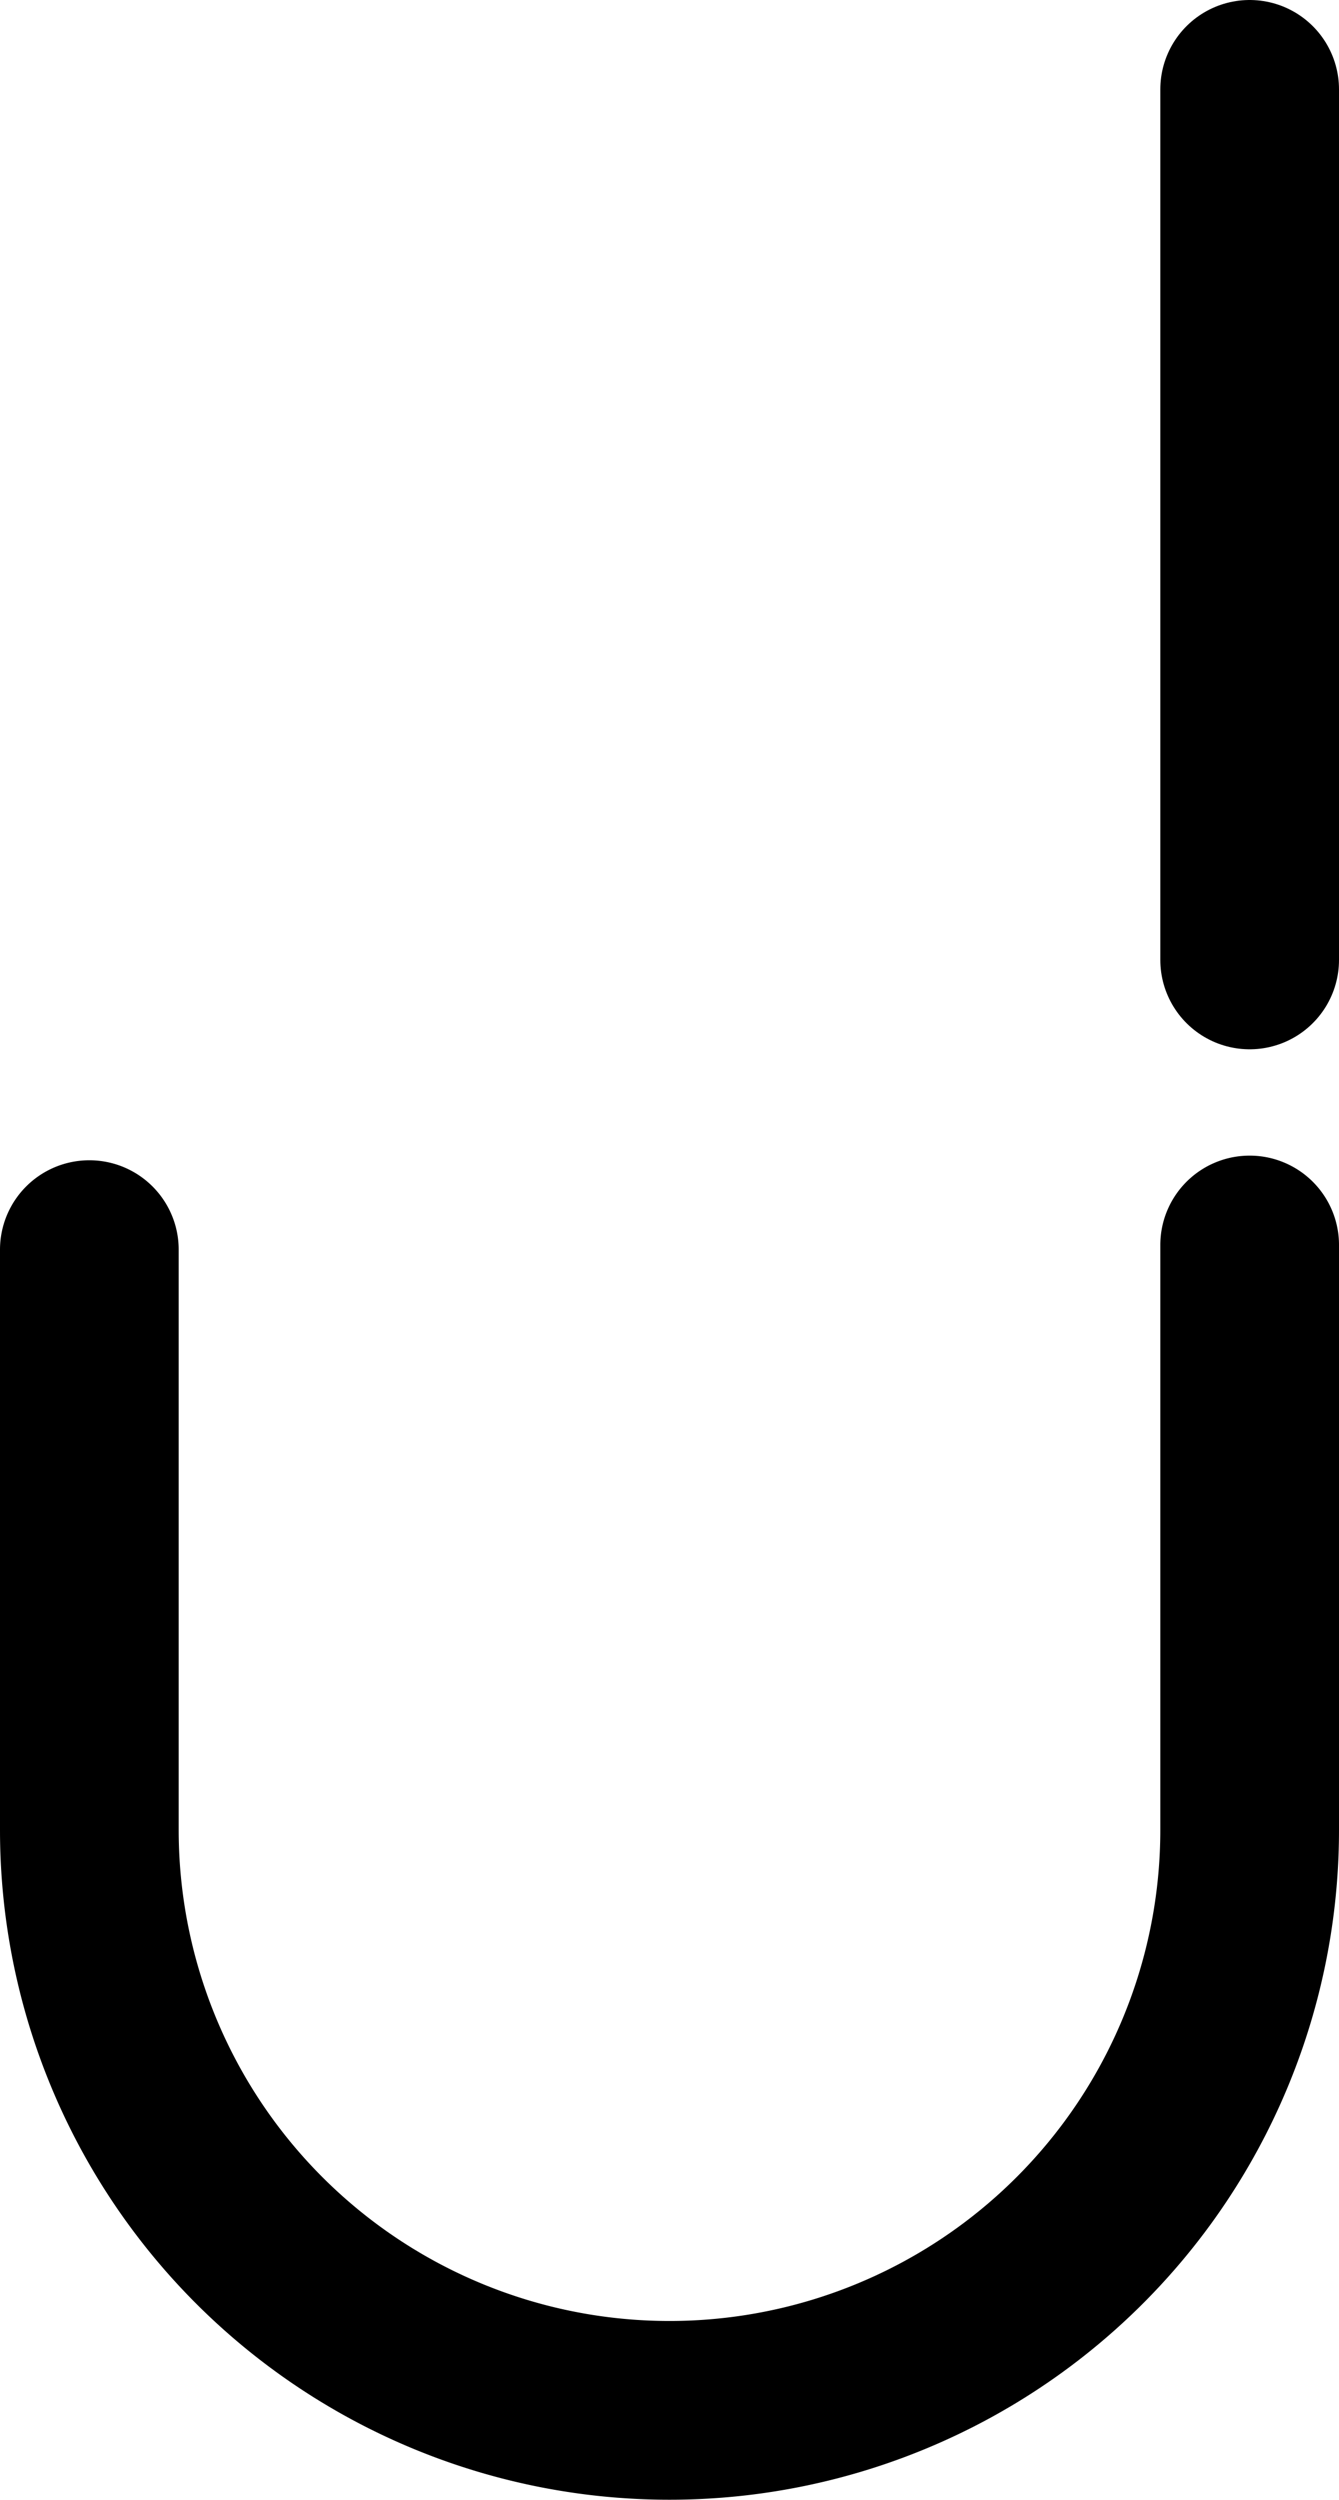 <svg xmlns="http://www.w3.org/2000/svg" viewBox="0 0 57.7 107.68"><defs><style>.cls-1{fill:none;stroke:#000;stroke-linecap:round;stroke-miterlimit:10;stroke-width:7.7px;}</style></defs><title>J</title><g id="Layer_2" data-name="Layer 2"><g id="Layer_1-2" data-name="Layer 1"><line class="cls-1" x1="53.85" y1="41.35" x2="53.85" y2="3.85"/><path class="cls-1" d="M53.85,53.63v25.2a25,25,0,0,1-50,0v-25"/></g></g></svg>